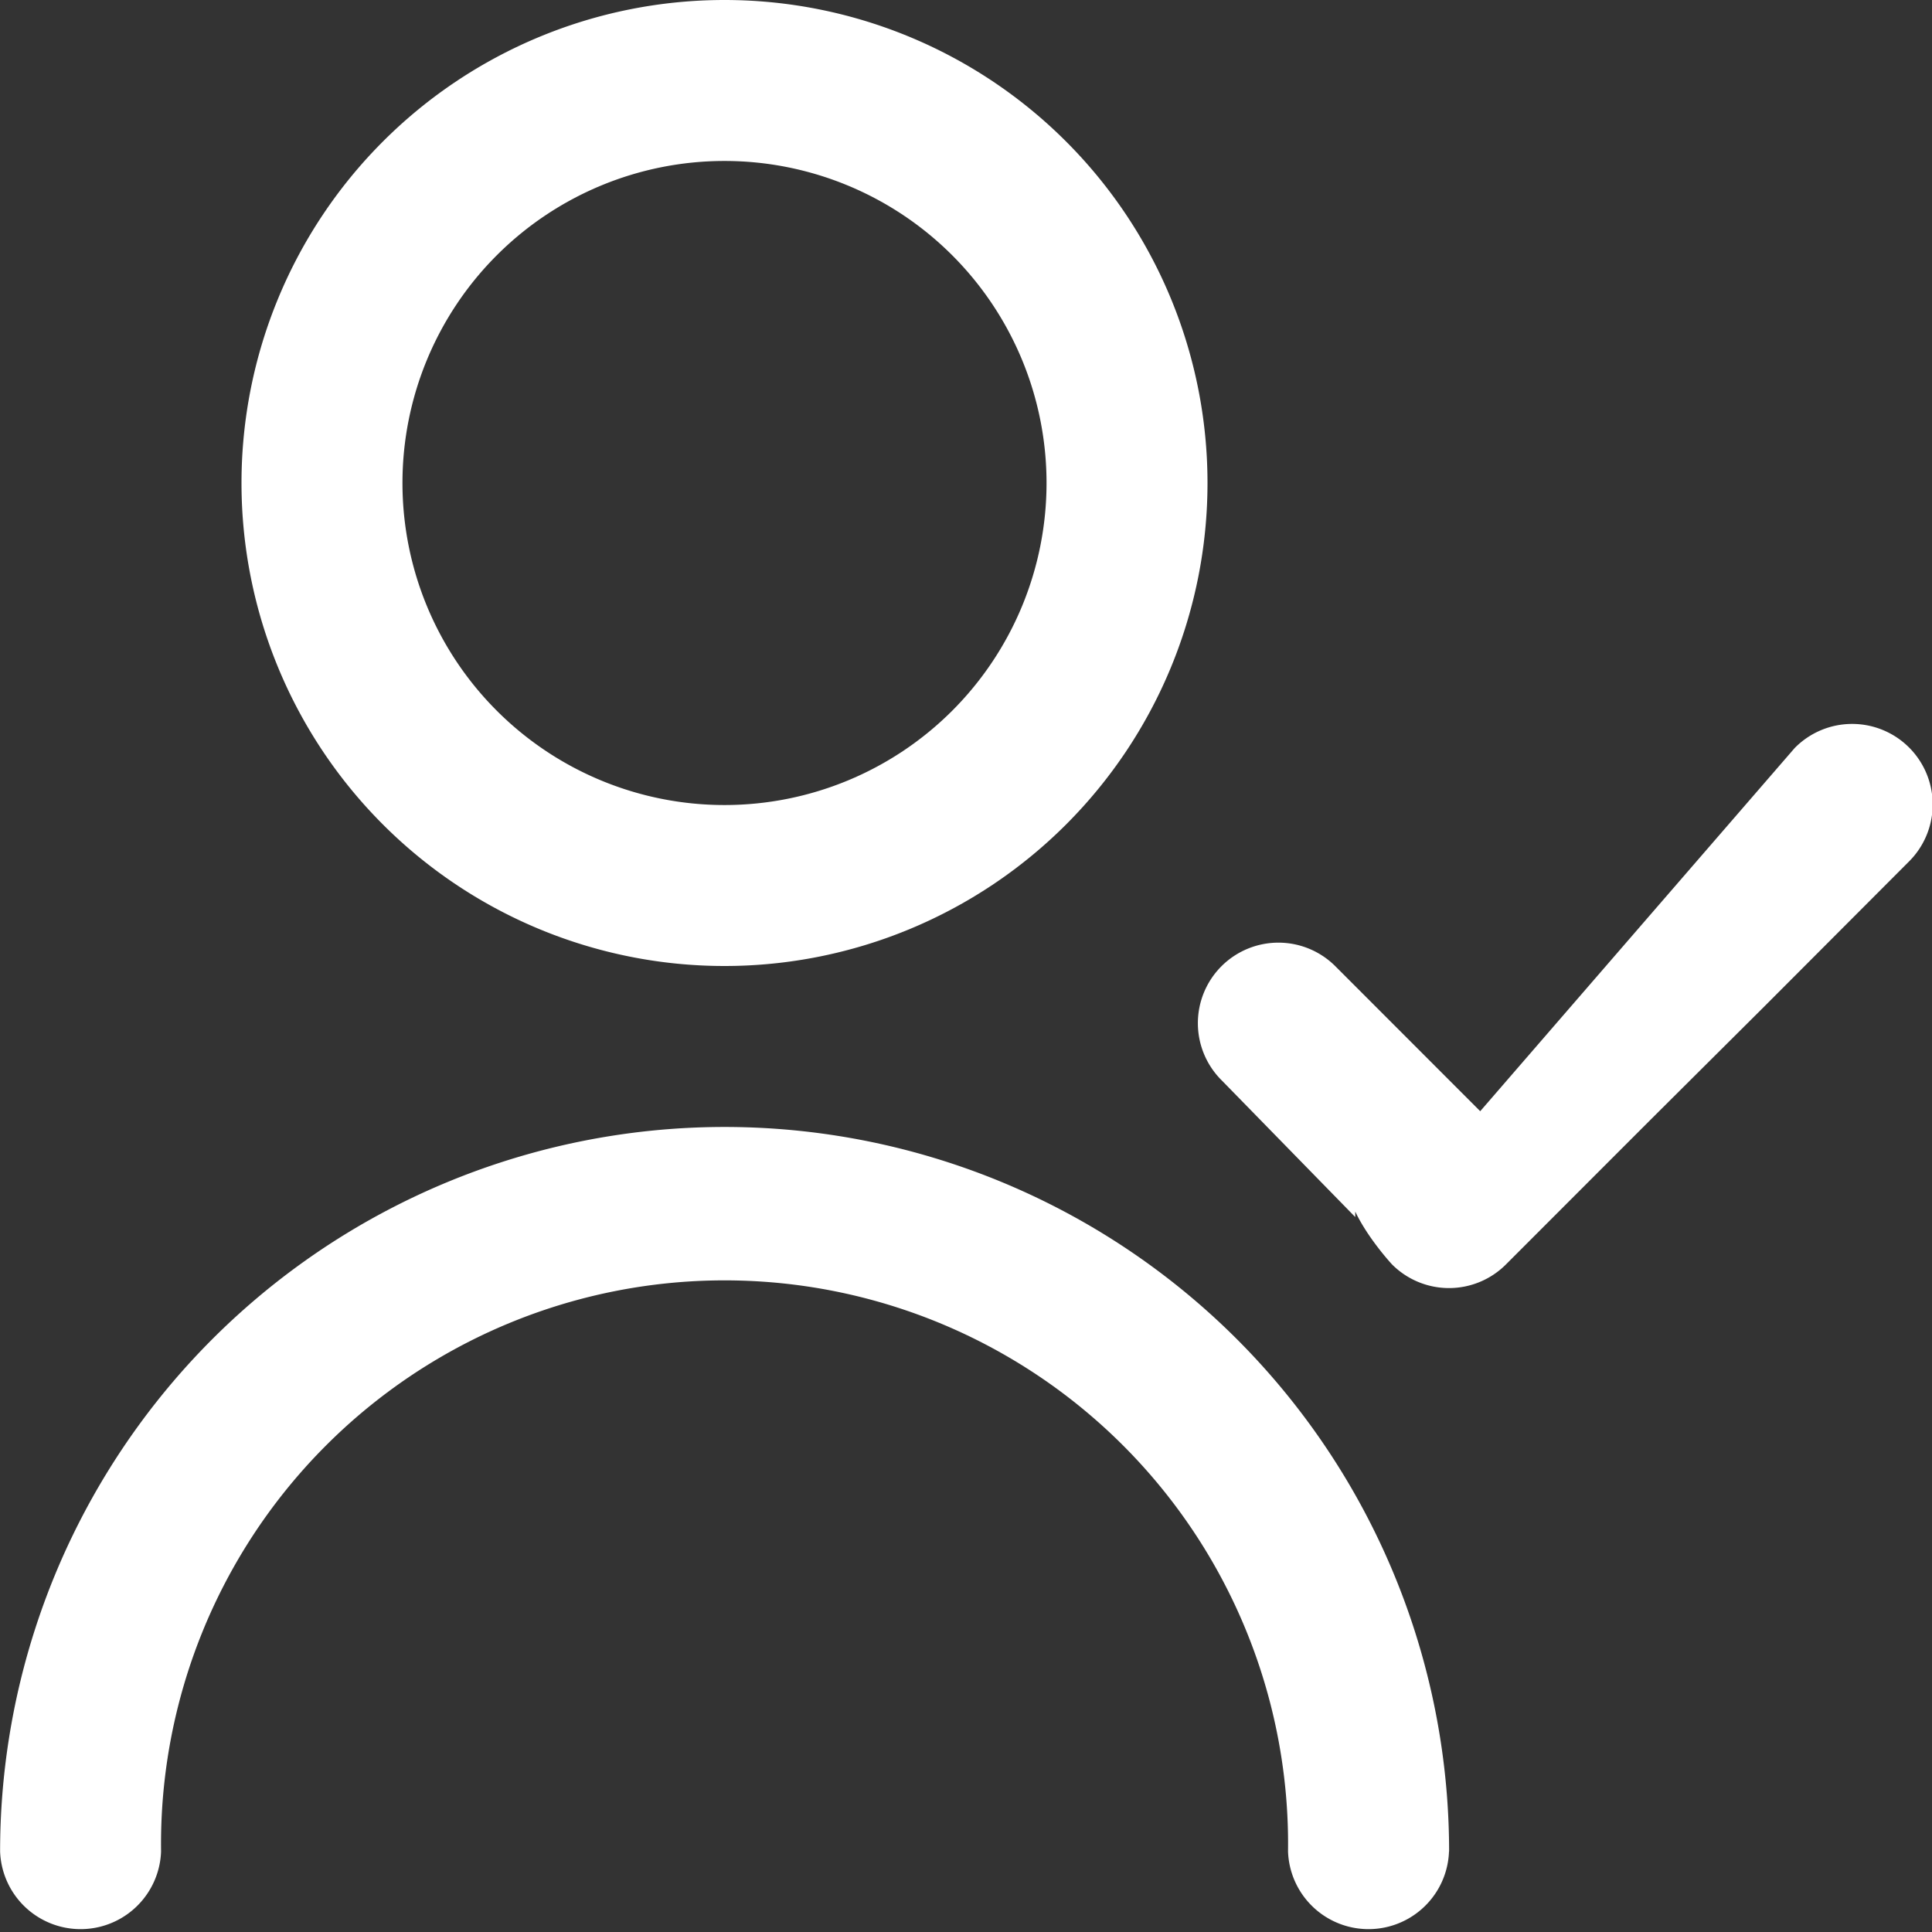 <svg xmlns="http://www.w3.org/2000/svg" width="19" height="19" viewBox="0 0 19 19">
  <rect x="0" y="0" width="19" height="19" fill="#333333" stroke="none"/>
  <path id="Path_58810" data-name="Path 58810" d="M7.125,9.5a4.75,4.75,0,1,0-4.75-4.75A4.75,4.75,0,0,0,7.125,9.5Zm0-7.917A3.167,3.167,0,1,1,3.958,4.75,3.167,3.167,0,0,1,7.125,1.583ZM14.25,18.208a.792.792,0,0,1-1.583,0,5.542,5.542,0,1,0-11.083,0,.792.792,0,0,1-1.583,0,7.125,7.125,0,1,1,14.25,0Zm1.979-7.193L14.81,12.435a.791.791,0,0,1-1.12,0s-.671-.719-.362-1.029v.563l-1.31-1.341a.792.792,0,1,1,1.12-1.12l1.419,1.42,3.092-3.571a.792.792,0,1,1,1.12,1.12L17.349,9.9Z" fill="#fff"/>
</svg>
